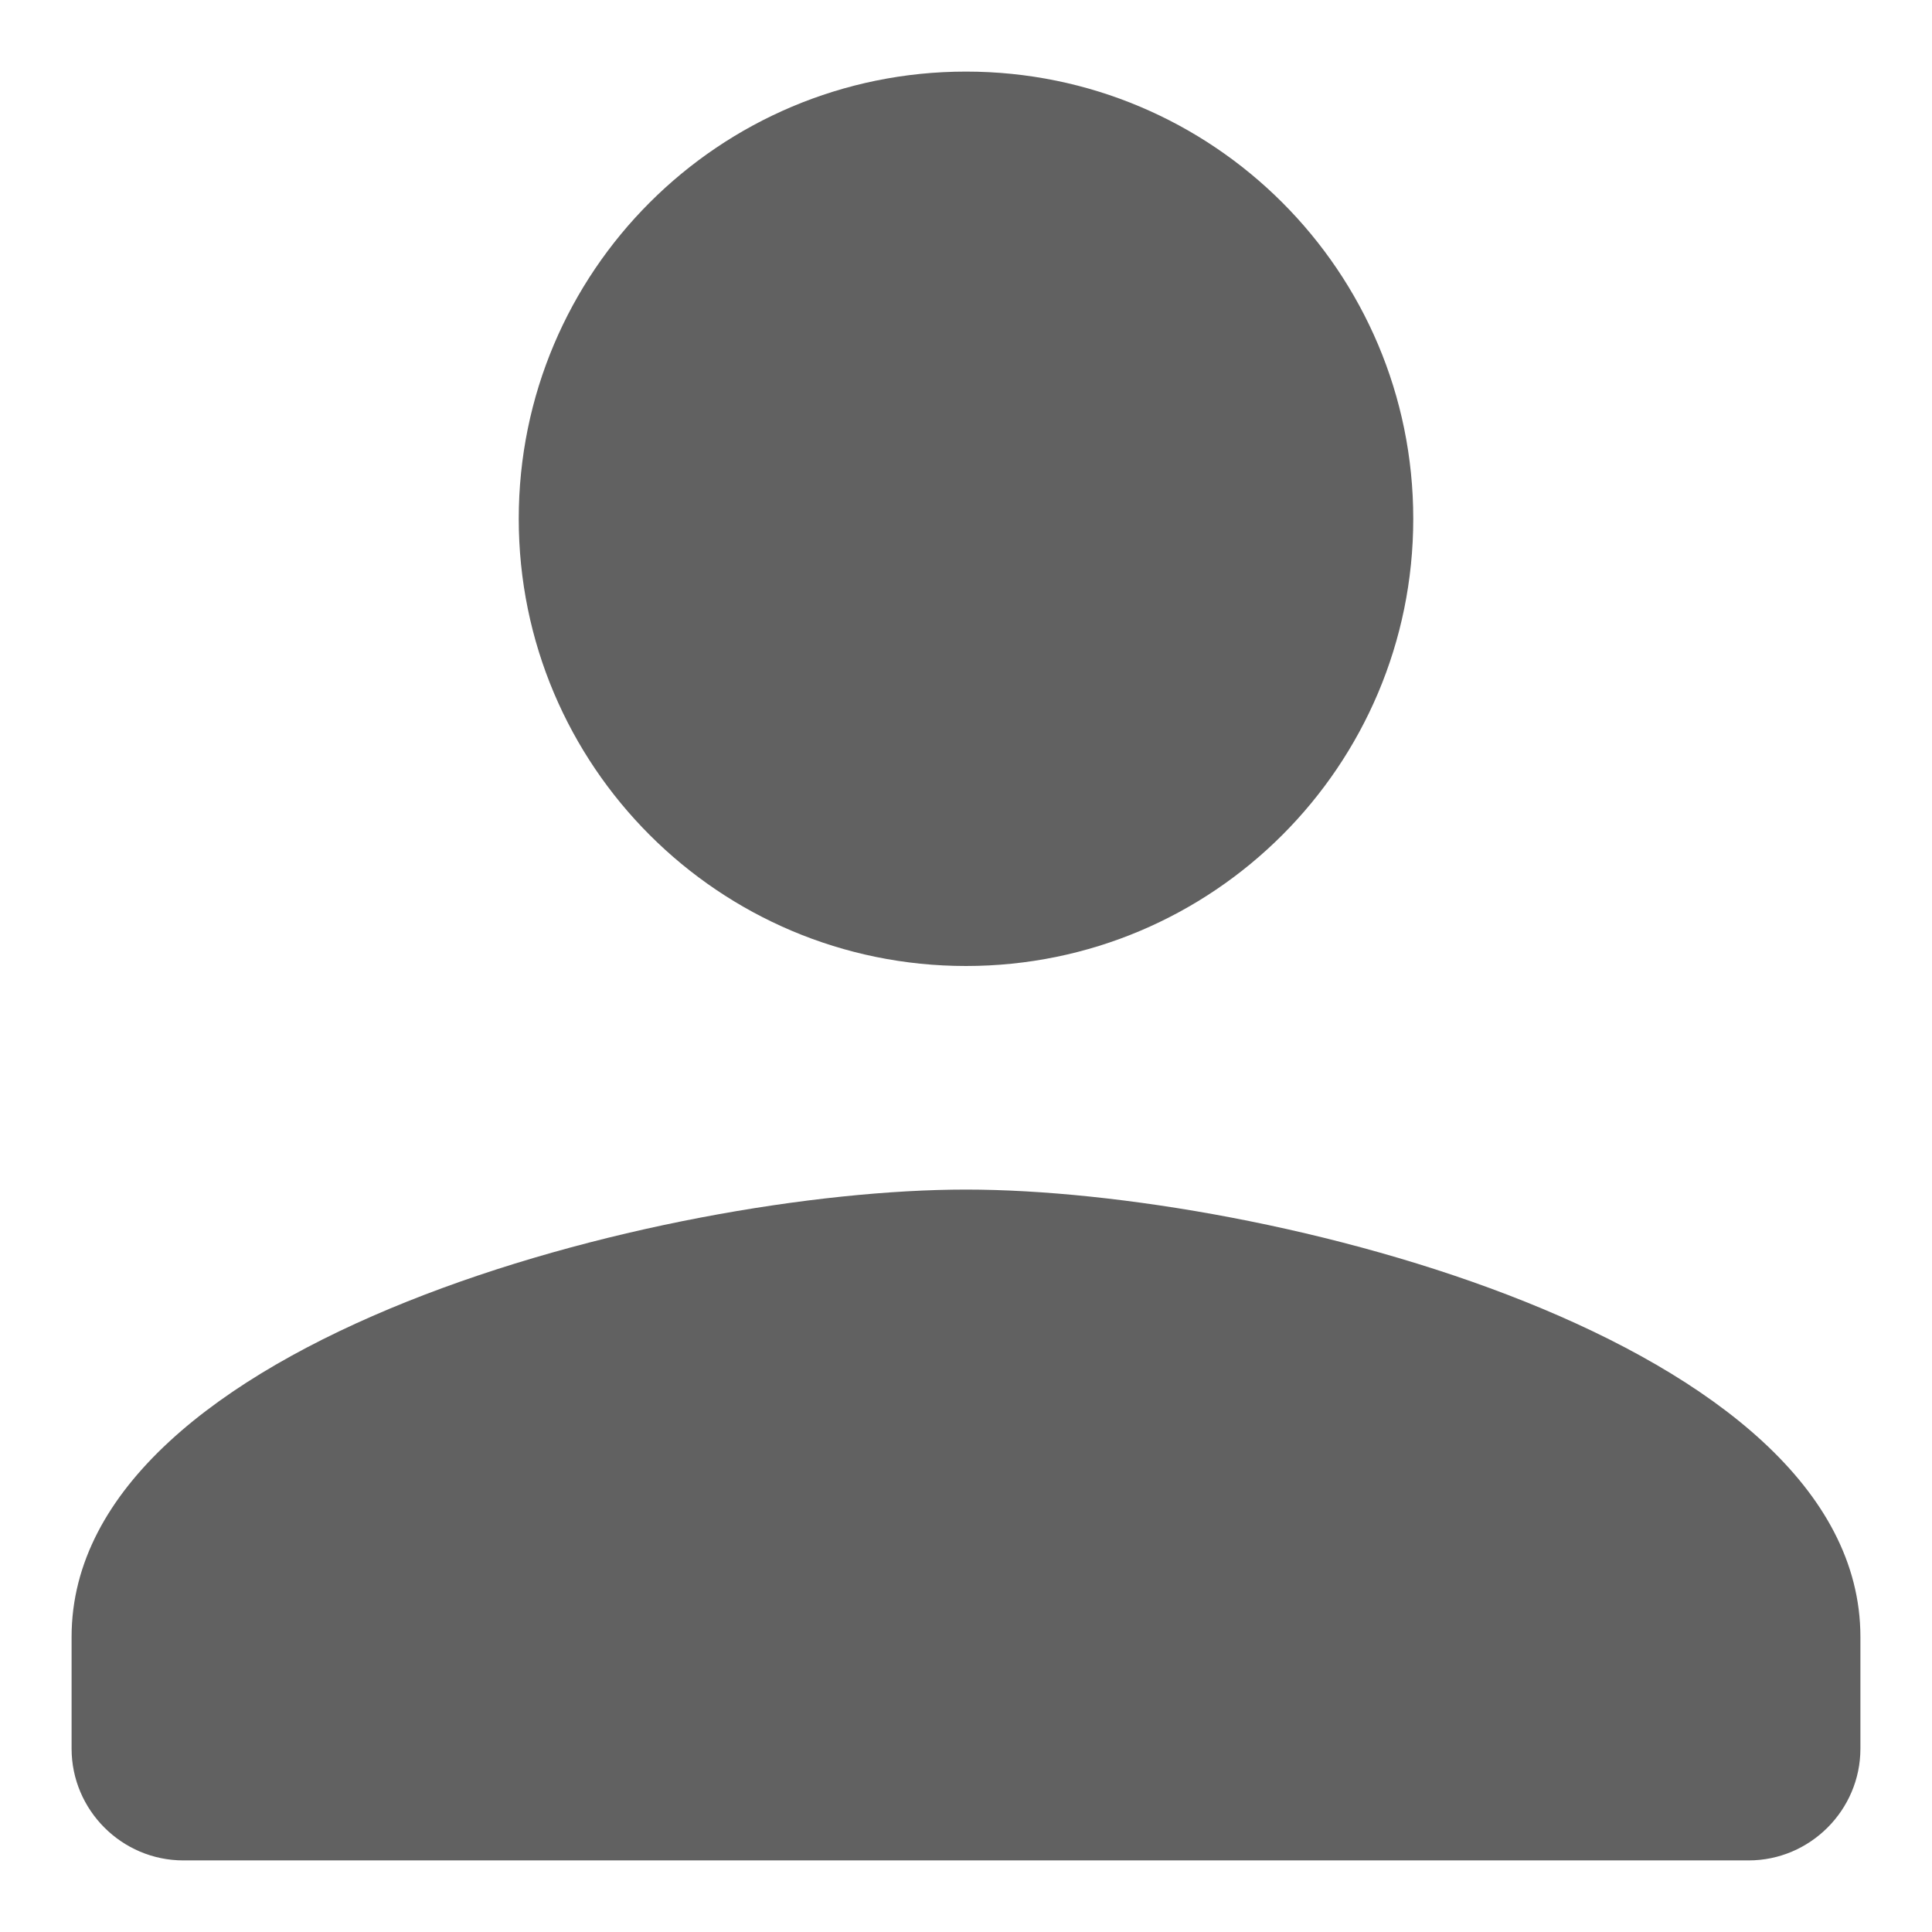 <svg width="18" height="18" viewBox="0 0 18 18" fill="none" xmlns="http://www.w3.org/2000/svg">
<path d="M9 9C11.302 9 13.167 7.135 13.167 4.833C13.167 2.531 11.302 0.667 9 0.667C6.698 0.667 4.833 2.531 4.833 4.833C4.833 7.135 6.698 9 9 9ZM9 11.083C6.219 11.083 0.667 12.479 0.667 15.25V16.292C0.667 16.864 1.135 17.333 1.708 17.333H16.292C16.864 17.333 17.333 16.864 17.333 16.292V15.25C17.333 12.479 11.781 11.083 9 11.083Z" fill="#616161"/>
</svg>
